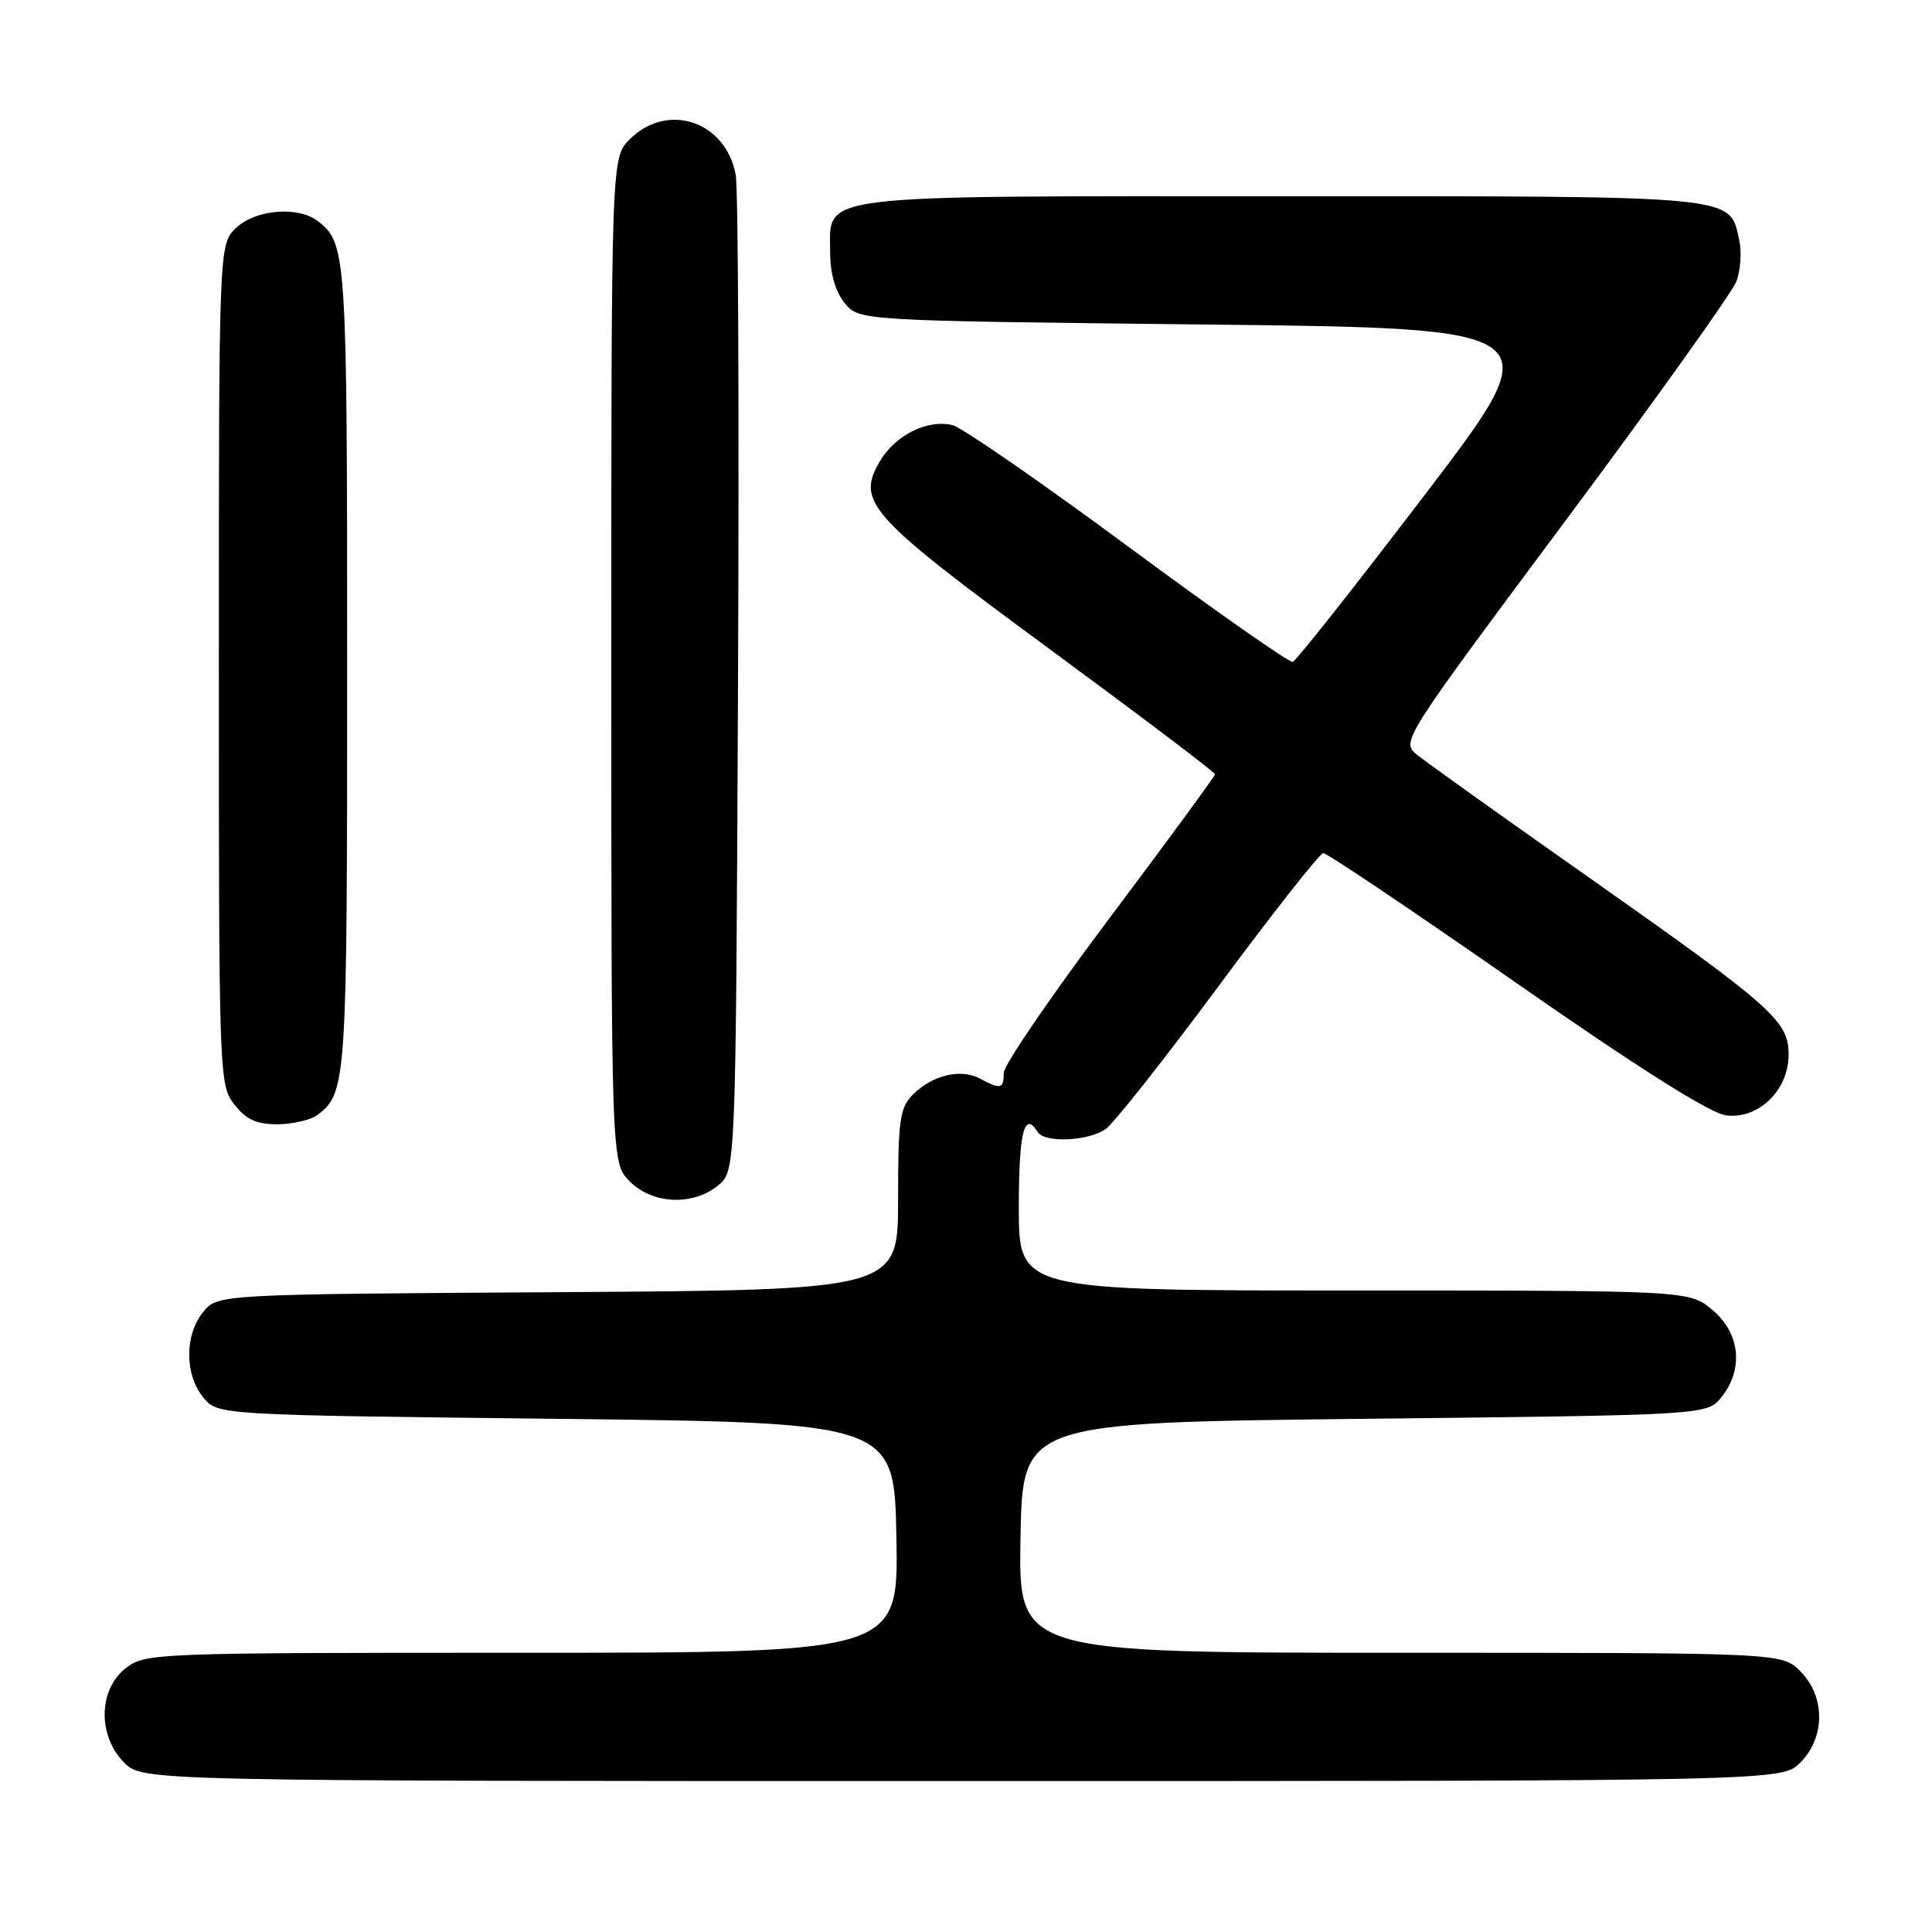 <?xml version="1.0" encoding="UTF-8" standalone="no"?>
<!DOCTYPE svg PUBLIC "-//W3C//DTD SVG 1.1//EN" "http://www.w3.org/Graphics/SVG/1.1/DTD/svg11.dtd" >
<svg xmlns="http://www.w3.org/2000/svg" xmlns:xlink="http://www.w3.org/1999/xlink" version="1.1" viewBox="0 0 256 256">
 <g >
 <path fill="currentColor"
d=" M 238.55 233.55 C 241.88 230.21 241.88 224.79 238.55 221.45 C 236.09 219.00 236.09 219.00 185.52 219.00 C 134.95 219.00 134.95 219.00 135.22 203.75 C 135.50 188.50 135.50 188.50 180.84 188.00 C 226.18 187.50 226.18 187.50 228.09 185.14 C 231.07 181.46 230.59 176.67 226.92 173.59 C 223.85 171.00 223.85 171.00 179.42 171.00 C 135.00 171.00 135.00 171.00 135.00 160.00 C 135.00 150.01 135.72 147.12 137.50 150.00 C 138.41 151.48 144.26 151.21 146.53 149.59 C 147.61 148.81 154.35 140.28 161.50 130.63 C 168.65 120.97 174.88 113.06 175.34 113.04 C 175.80 113.02 187.28 120.74 200.84 130.19 C 217.02 141.48 226.60 147.52 228.69 147.79 C 233.00 148.35 237.00 144.47 237.00 139.74 C 237.00 135.27 234.91 133.41 210.24 116.06 C 199.09 108.22 189.00 101.01 187.80 100.04 C 185.63 98.28 185.63 98.28 207.35 69.11 C 219.30 53.07 229.52 38.75 230.08 37.30 C 230.63 35.84 230.80 33.38 230.46 31.83 C 229.15 25.84 230.79 26.00 170.00 26.00 C 107.03 26.00 110.00 25.63 110.00 33.45 C 110.00 36.22 110.69 38.63 111.91 40.14 C 113.82 42.50 113.82 42.50 159.71 43.00 C 205.61 43.50 205.61 43.50 188.86 65.48 C 179.64 77.57 171.74 87.57 171.30 87.71 C 170.86 87.84 161.05 80.97 149.50 72.43 C 137.96 63.90 127.49 56.66 126.24 56.34 C 122.93 55.52 118.65 57.63 116.60 61.11 C 113.41 66.50 115.09 68.36 139.11 86.03 C 151.15 94.89 161.00 102.34 161.00 102.59 C 161.00 102.83 154.70 111.42 147.00 121.68 C 139.30 131.93 133.00 141.15 133.00 142.16 C 133.00 144.30 132.60 144.39 129.84 142.91 C 127.30 141.56 123.55 142.45 120.97 145.03 C 119.23 146.77 119.00 148.38 119.00 158.97 C 119.00 170.94 119.00 170.94 73.91 171.22 C 28.82 171.50 28.82 171.50 26.91 173.86 C 24.46 176.88 24.46 182.12 26.91 185.14 C 28.82 187.50 28.82 187.50 73.66 188.00 C 118.50 188.50 118.50 188.50 118.78 203.75 C 119.05 219.00 119.05 219.00 69.16 219.00 C 20.20 219.00 19.22 219.04 16.63 221.07 C 13.02 223.91 12.94 230.03 16.45 233.55 C 18.91 236.00 18.91 236.00 127.50 236.00 C 236.09 236.00 236.09 236.00 238.55 233.55 Z  M 95.14 157.09 C 97.50 155.18 97.50 155.18 97.79 90.84 C 97.95 55.45 97.82 25.01 97.49 23.19 C 96.20 16.07 88.45 13.46 83.45 18.45 C 81.00 20.91 81.00 20.91 81.00 87.50 C 81.00 154.09 81.00 154.09 83.45 156.55 C 86.48 159.57 91.77 159.81 95.14 157.09 Z  M 42.09 147.72 C 45.92 144.78 46.00 143.51 46.00 88.50 C 46.00 33.49 45.92 32.22 42.09 29.28 C 39.49 27.29 33.90 27.75 31.31 30.17 C 29.00 32.35 29.00 32.35 29.00 88.04 C 29.00 142.87 29.03 143.77 31.07 146.37 C 32.65 148.37 34.02 148.99 36.82 148.97 C 38.85 148.95 41.21 148.39 42.09 147.72 Z "/>
</g>
</svg>